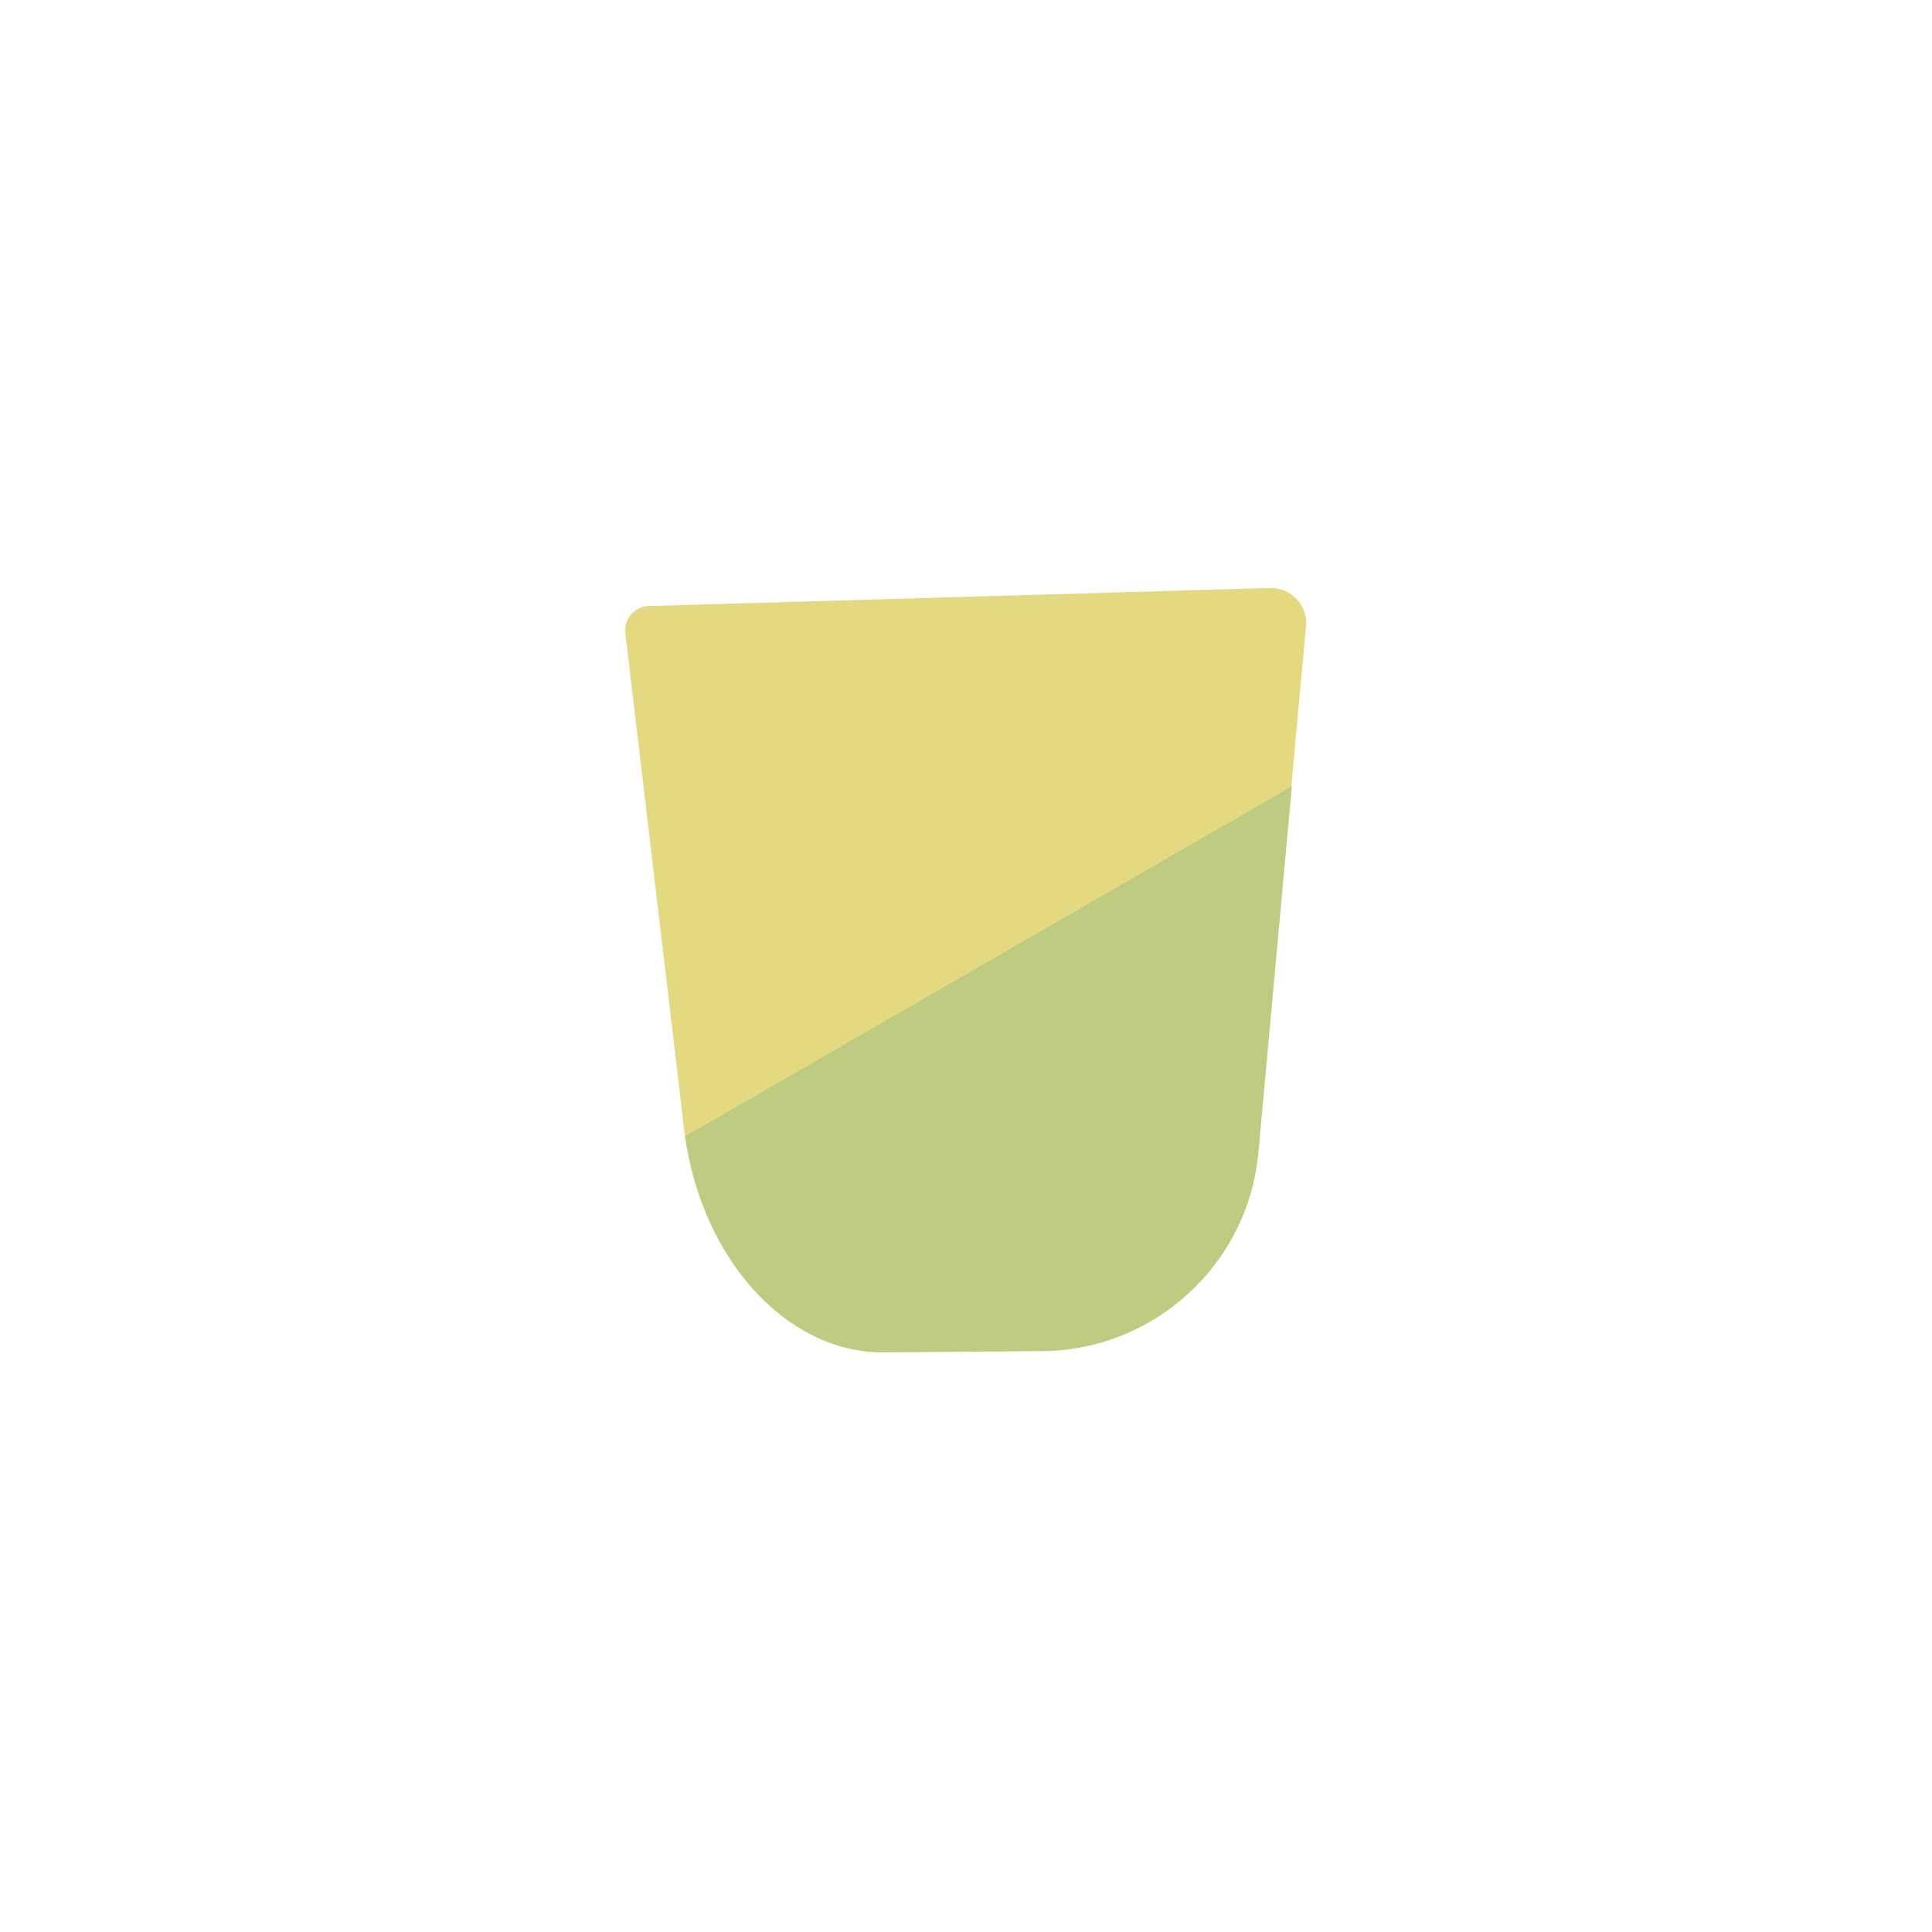 <?xml version="1.0" encoding="UTF-8"?>
<svg id="Layer_1" xmlns="http://www.w3.org/2000/svg" version="1.1" viewBox="0 0 300 300">
  <!-- Generator: Adobe Illustrator 29.5.0, SVG Export Plug-In . SVG Version: 2.1.0 Build 137)  -->
  <defs>
    <style>
      .st0 {
        fill: #becc81;
      }

      .st1 {
        fill: #e3d980;
      }
    </style>
  </defs>
  <path class="st1" d="M97.1,98.3l8.9,75.1c1.8,20.5,15.2,36.4,31,36.4l24.5-.2c17.5,0,32.2-13.4,33.8-30.8l7.5-81.6c.3-3.2-2.3-6-5.6-5.9l-96.4,2.8c-2.3,0-4,2.1-3.7,4.3h0Z"/>
  <path class="st0" d="M106.4,176.5c2.7,19.1,15.7,33.5,30.7,33.5l24.5-.2c17.5,0,32.2-13.4,33.8-30.8l5.2-56.9-94.3,54.4h0Z"/>
</svg>